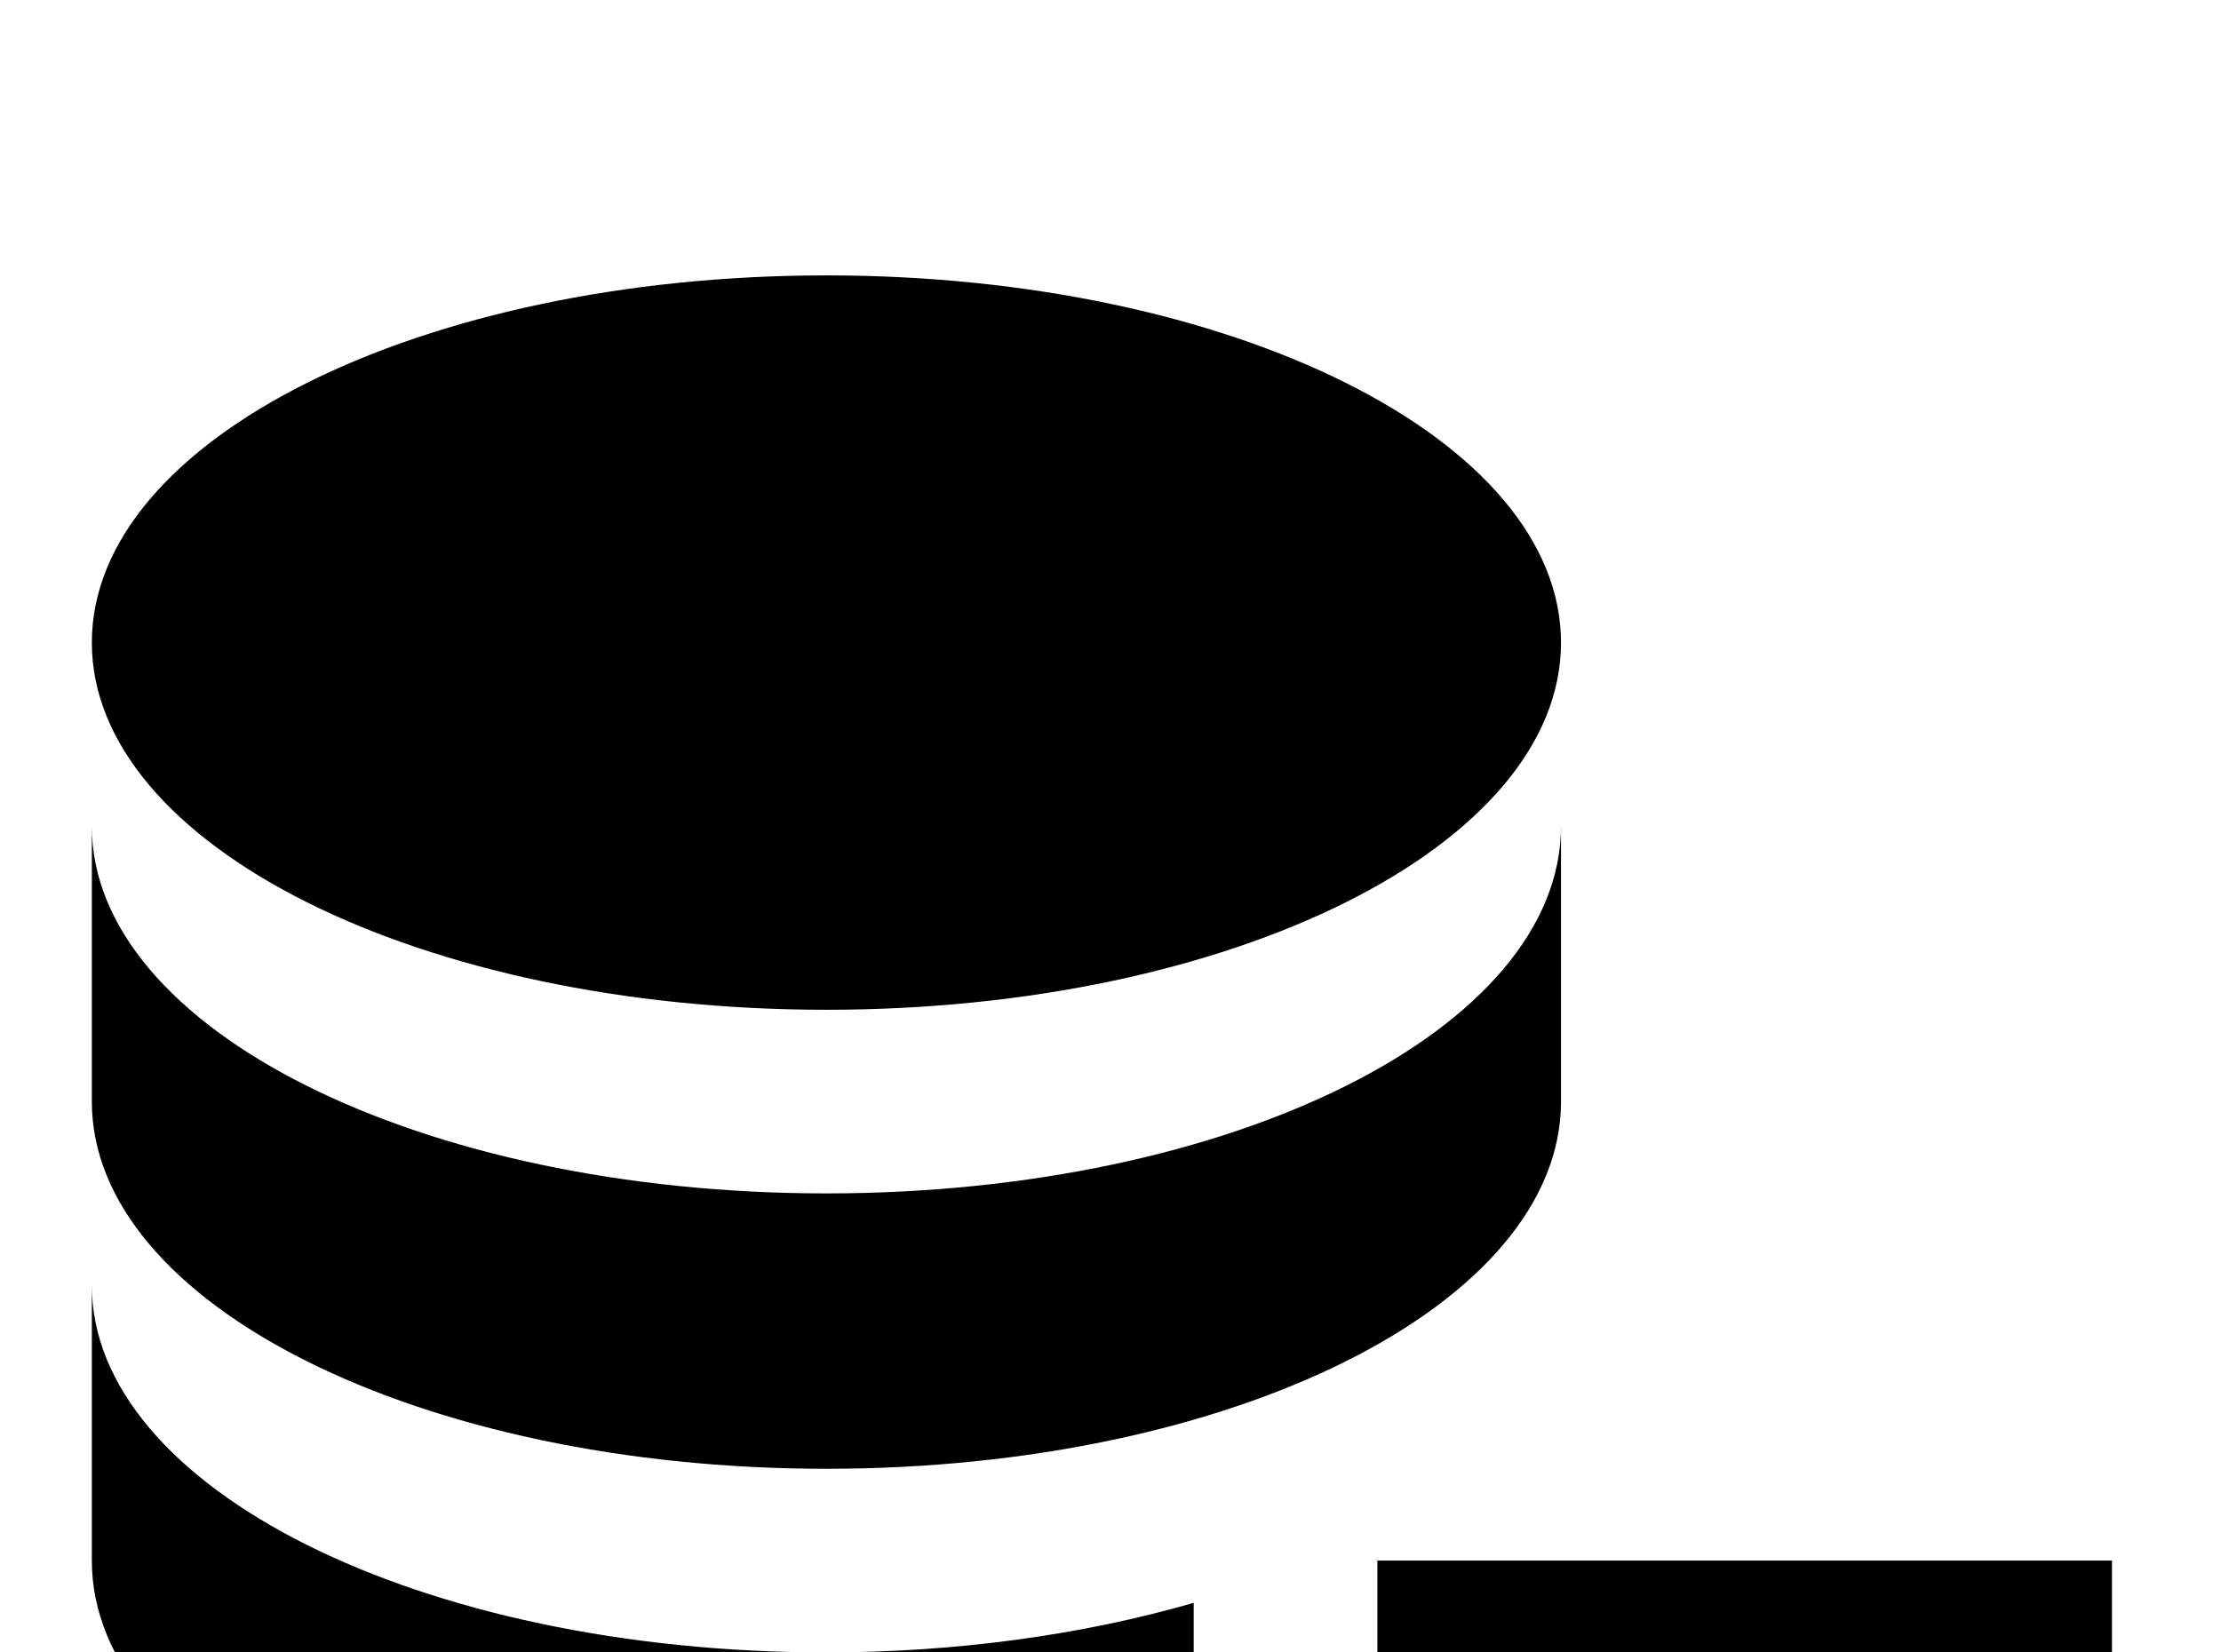 <!-- Generated by IcoMoon.io -->
<svg version="1.1" xmlns="http://www.w3.org/2000/svg" width="43" height="32" viewBox="0 0 43 32">
<title>database-minus</title>
<path d="M16 5.333c-7.858 0-14.222 3.182-14.222 7.111s6.364 7.111 14.222 7.111 14.222-3.182 14.222-7.111-6.364-7.111-14.222-7.111M1.778 16v5.333c0 3.929 6.364 7.111 14.222 7.111s14.222-3.182 14.222-7.111v-5.333c0 3.929-6.364 7.111-14.222 7.111s-14.222-3.182-14.222-7.111M1.778 24.889v5.333c0 3.929 6.364 7.111 14.222 7.111 2.507 0 4.96-0.338 7.111-0.96v-5.333c-2.151 0.622-4.604 0.96-7.111 0.96-7.858 0-14.222-3.182-14.222-7.111M26.667 30.222v3.556h14.222v-3.556"></path>
</svg>
